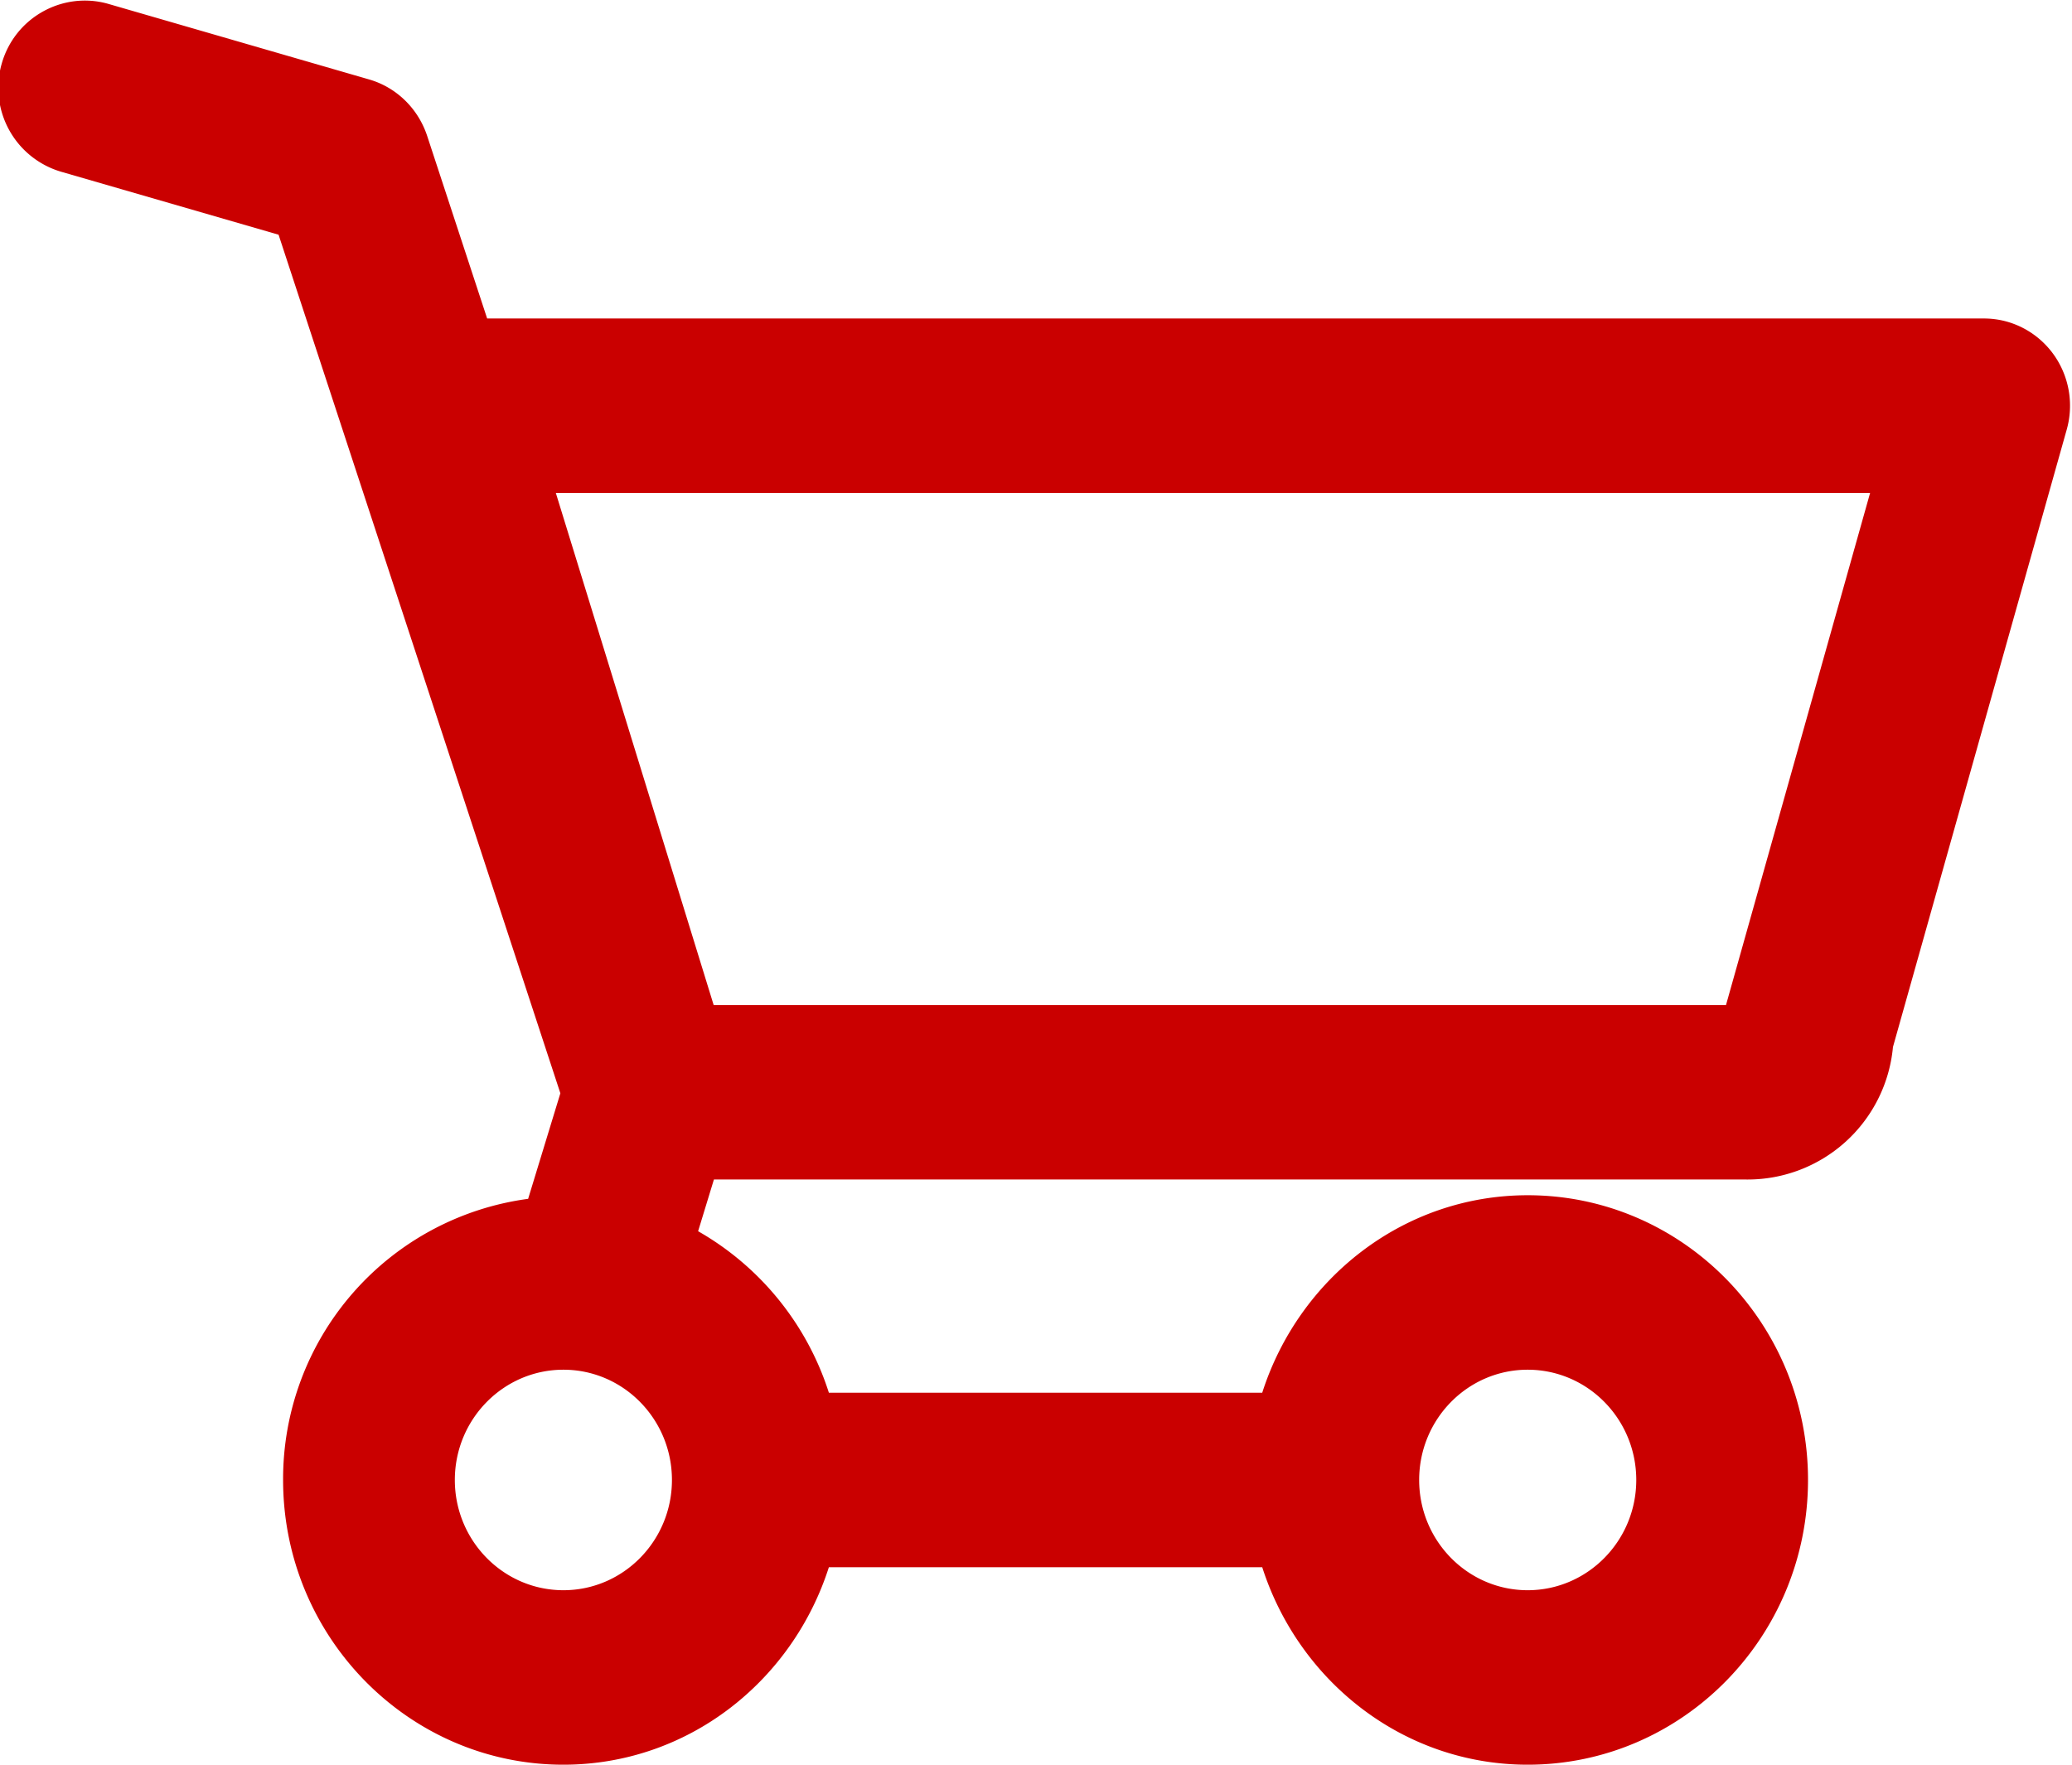 <svg xmlns="http://www.w3.org/2000/svg" xmlns:xlink="http://www.w3.org/1999/xlink" width="27" height="23" viewBox="0 0 27 23"><defs><path id="guv3a" d="M1448.931 128.6l-2.264 8.046a1.902 1.902 0 0 1-1.922 1.727h-13.442l-.206.674a3.728 3.728 0 0 1 1.704 2.105h5.647c.476-1.488 1.839-2.574 3.46-2.574 2.015 0 3.652 1.664 3.652 3.71 0 2.047-1.637 3.712-3.653 3.712-1.62 0-2.982-1.086-3.459-2.574h-5.647c-.476 1.488-1.837 2.574-3.46 2.574-2.014 0-3.652-1.665-3.652-3.711a3.683 3.683 0 0 1 3.193-3.664l.42-1.376-3.672-11.19-2.838-.822a1.14 1.14 0 0 1-.77-1.406c.171-.605.796-.947 1.384-.782l3.406.987c.354.103.636.378.754.734l.782 2.381h19.506c.352 0 .682.168.894.452.212.285.28.654.183.997zm-7.024 15.126c.78 0 1.415-.644 1.415-1.437s-.634-1.437-1.415-1.437c-.78 0-1.414.644-1.414 1.437s.634 1.437 1.414 1.437zm-13.98-1.437c0 .793.634 1.437 1.415 1.437.78 0 1.414-.644 1.414-1.437s-.634-1.437-1.414-1.437c-.78 0-1.415.644-1.415 1.437zm1.316-12.864l2.057 6.675h13.191l1.878-6.675z"/></defs><g><g transform="translate(-1422 -123)"><use fill="#ca0000" xlink:href="#guv3a"/></g></g></svg>